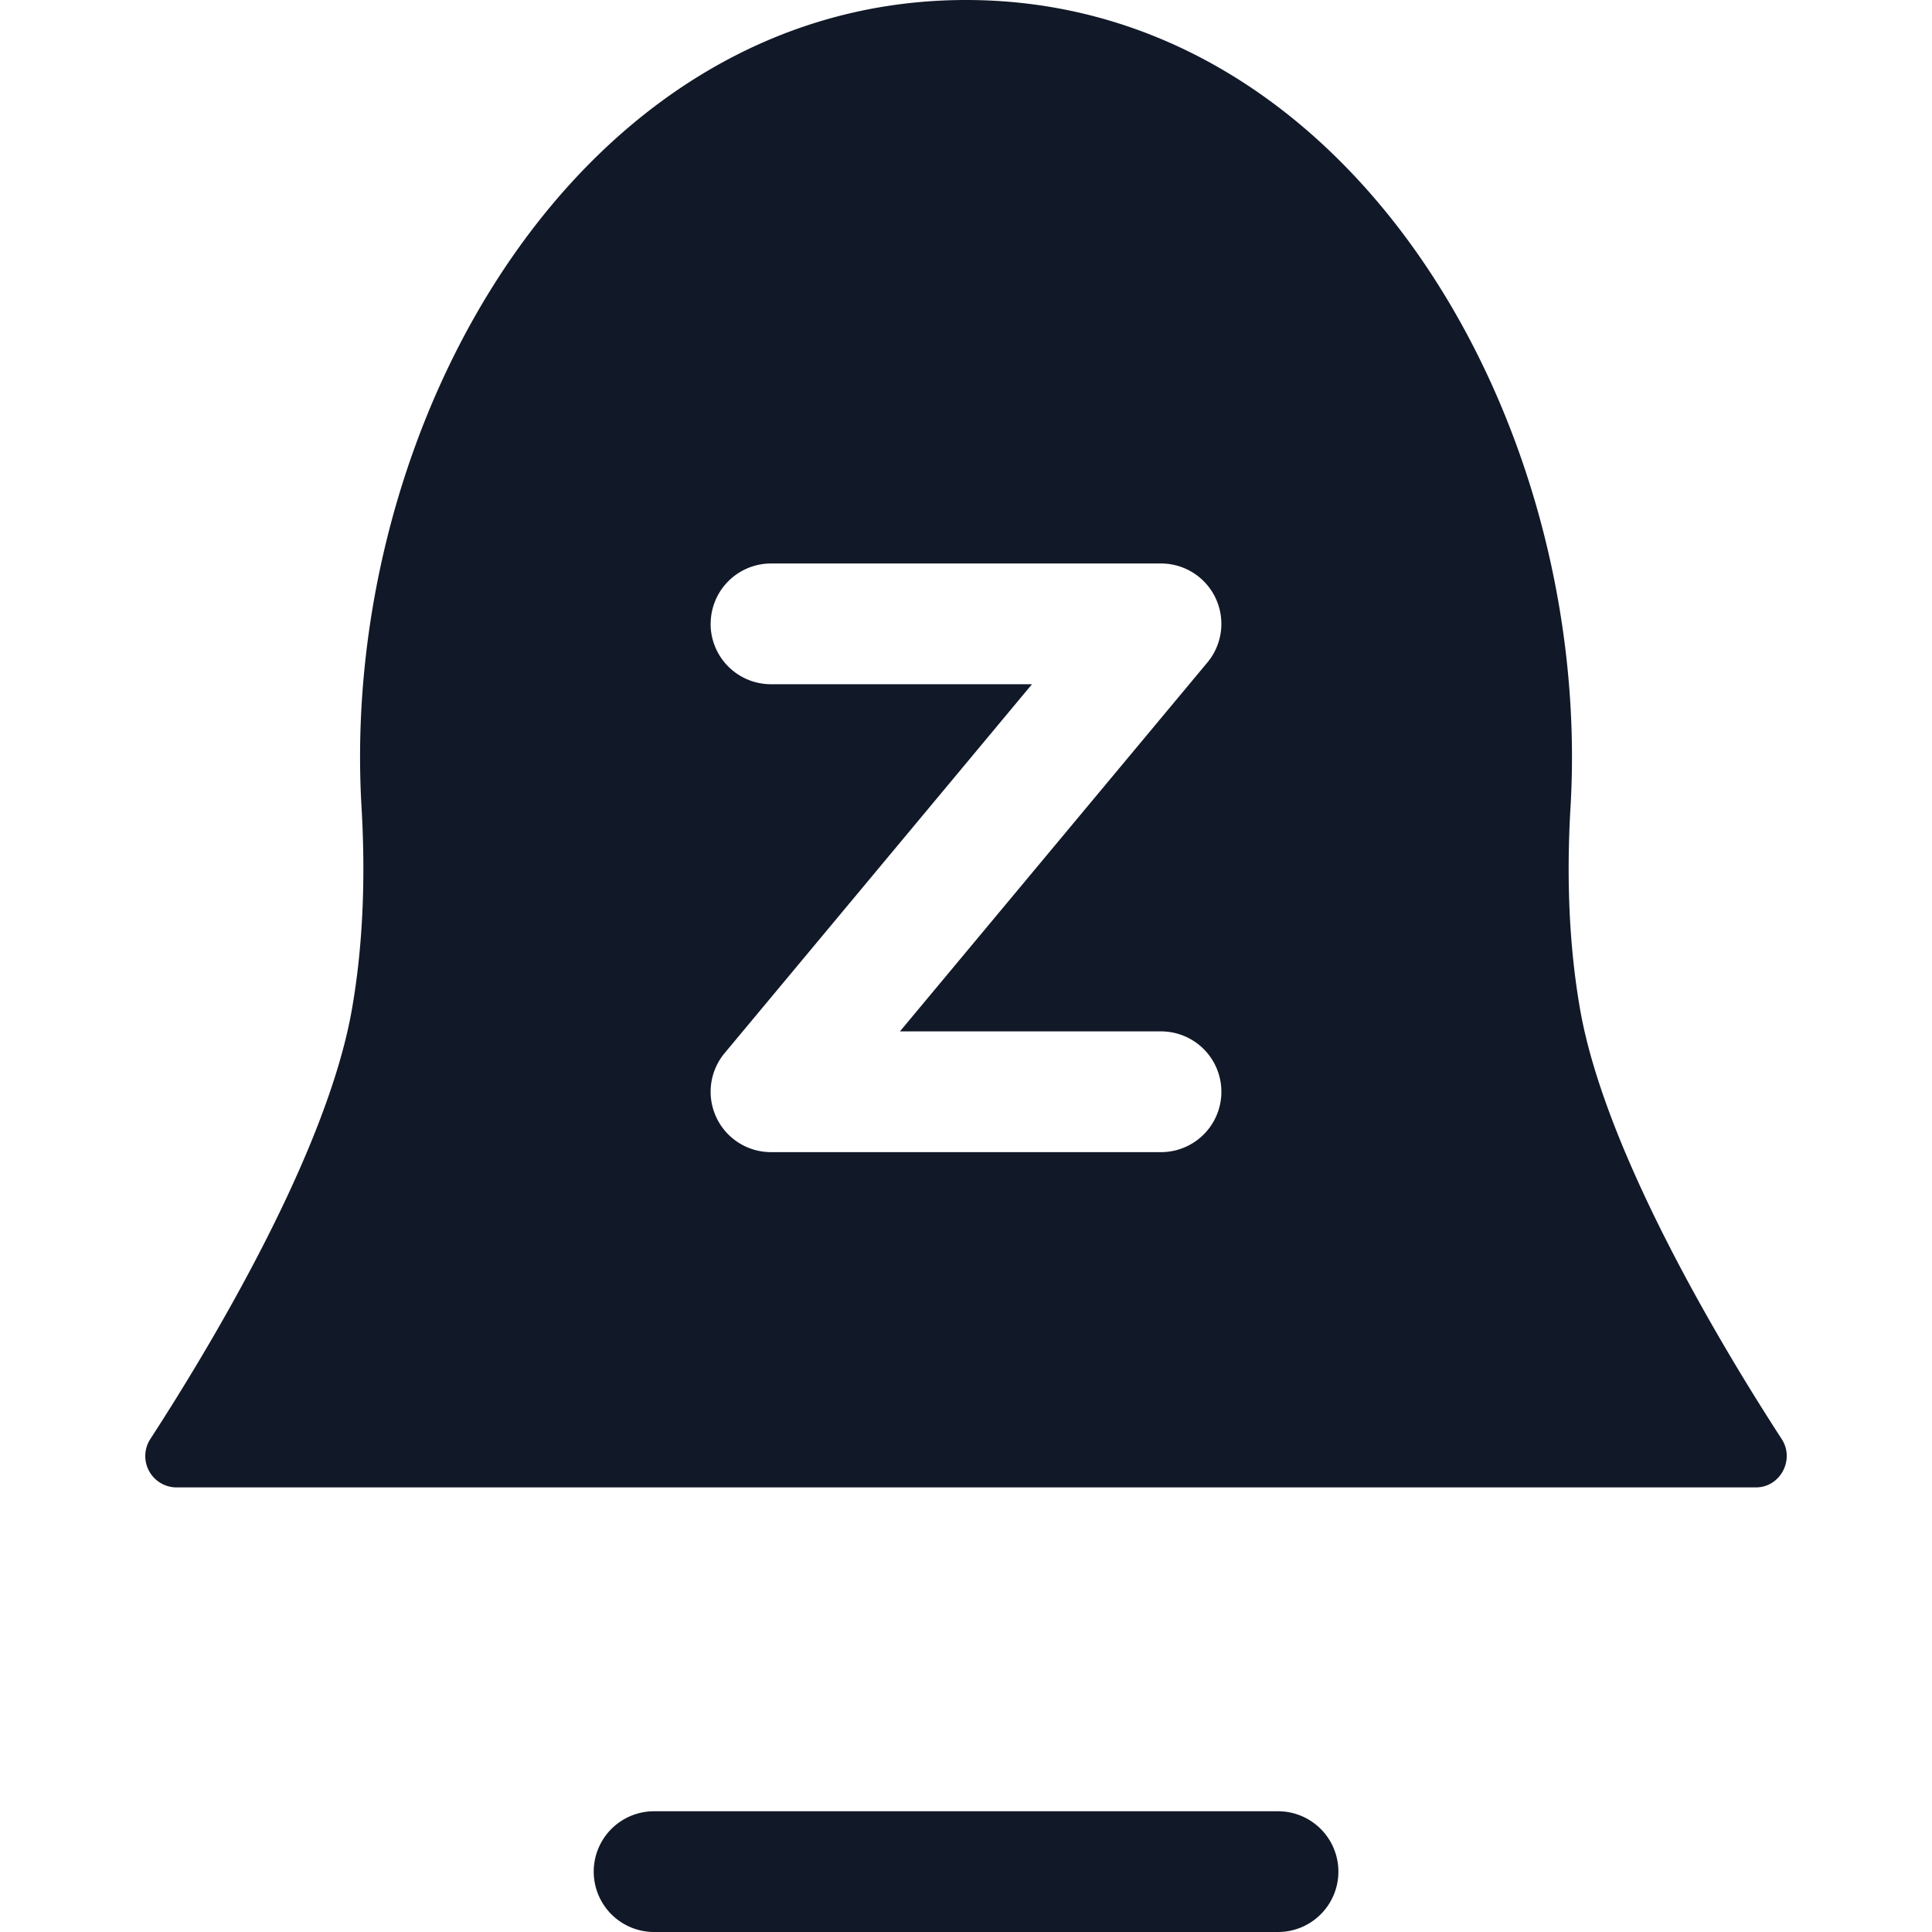 <svg xmlns="http://www.w3.org/2000/svg" width="32" height="32" fill="none" viewBox="0 0 32 32"><path fill="#111827" fill-rule="evenodd" d="M2.917 24.636a.519.519 0 0 1-.428-.8c.962-1.482 2.922-4.723 3.34-7.12.187-1.068.226-2.2.159-3.351C5.614 6.989 9.614 0 16 0c6.387 0 10.386 6.99 10.013 13.365-.068 1.151-.028 2.283.158 3.352.419 2.396 2.378 5.637 3.34 7.119.22.34-.023.8-.428.8H2.917Zm8.854-14.303a1 1 0 0 1 1-1h6.459a1 1 0 0 1 .768 1.64l-5.092 6.11h4.324a1 1 0 1 1 0 2H12.77a1 1 0 0 1-.768-1.64l5.091-6.11h-4.323a1 1 0 0 1-1-1ZM10.834 30a1 1 0 1 0 0 2h10.334a1 1 0 0 0 0-2H10.834Z" clip-rule="evenodd"/></svg>